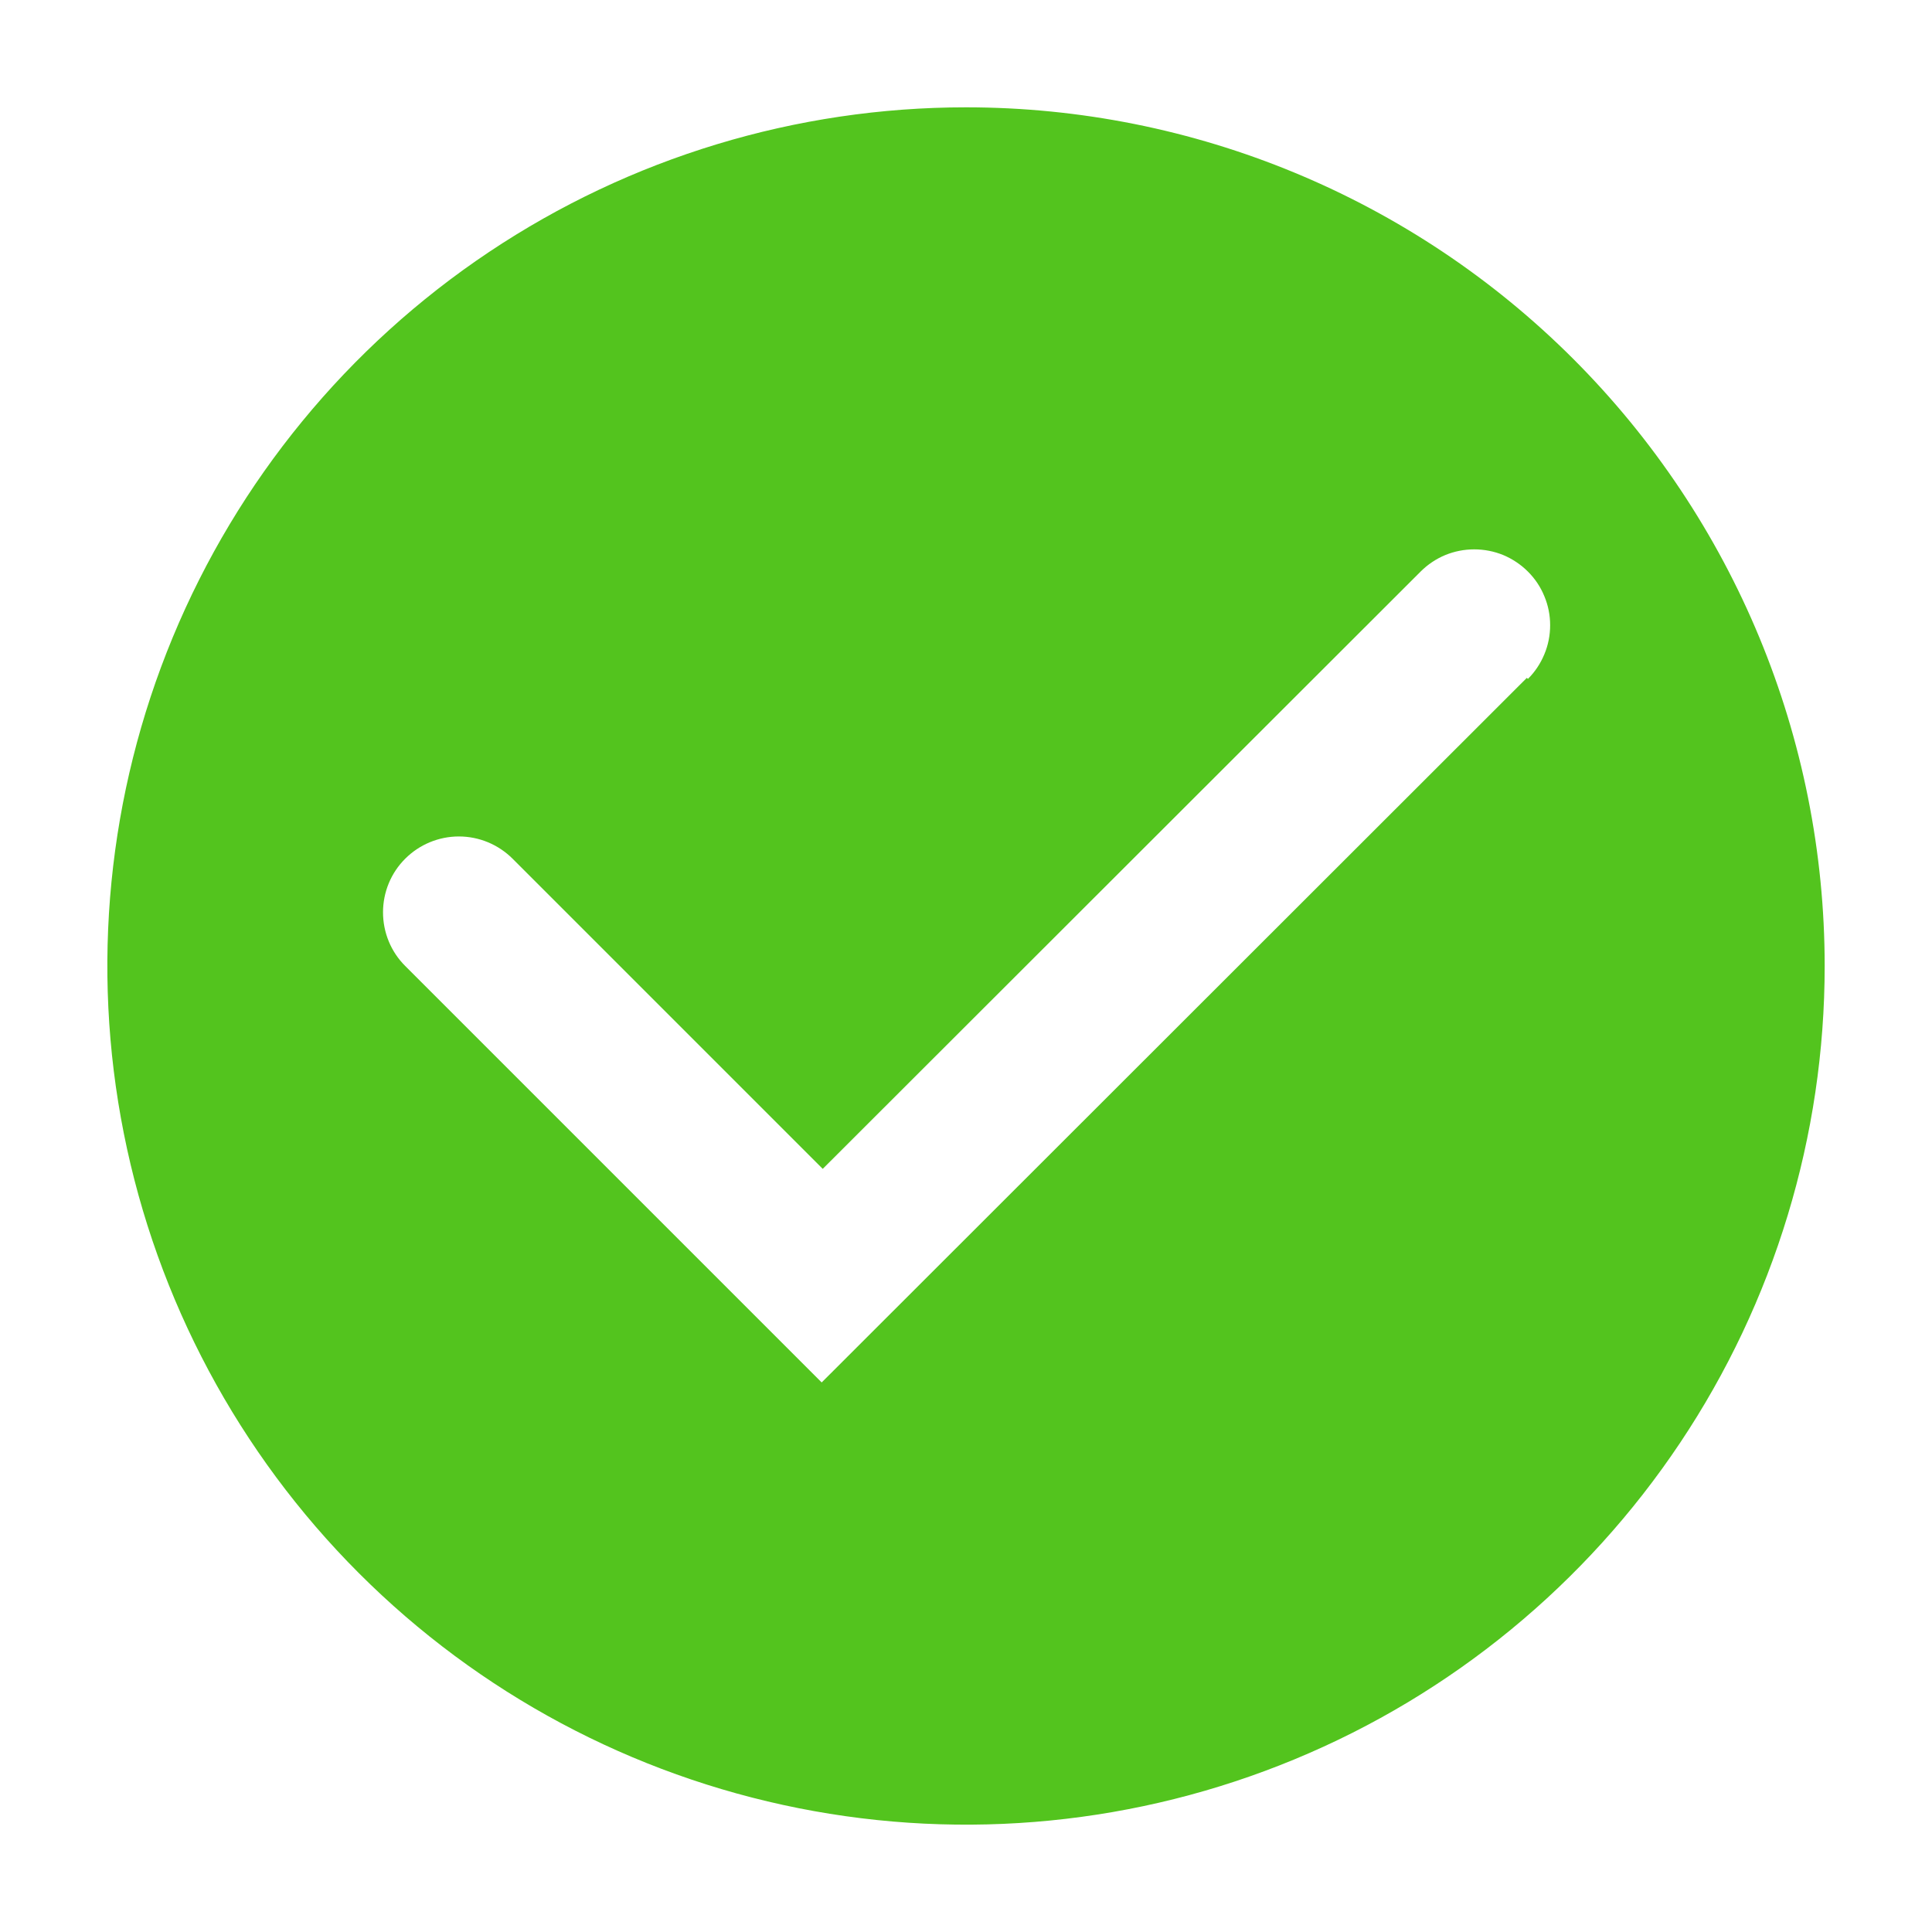 <svg width="20" height="20" viewBox="0 0 20 20" fill="none" xmlns="http://www.w3.org/2000/svg">
<path d="M10 1.111C8.242 1.111 6.524 1.632 5.062 2.609C3.6 3.586 2.461 4.974 1.788 6.598C1.115 8.223 0.939 10.01 1.282 11.734C1.625 13.458 2.472 15.042 3.715 16.285C4.958 17.529 6.542 18.375 8.266 18.718C9.99 19.061 11.778 18.885 13.402 18.212C15.026 17.54 16.414 16.4 17.391 14.938C18.368 13.477 18.889 11.758 18.889 10C18.889 7.642 17.953 5.382 16.286 3.715C14.619 2.048 12.358 1.111 10 1.111ZM15.806 7.017L8.506 14.311L4.195 10C4.047 9.853 3.965 9.653 3.965 9.444C3.965 9.236 4.047 9.036 4.195 8.889C4.342 8.742 4.542 8.659 4.75 8.659C4.959 8.659 5.158 8.742 5.306 8.889L8.517 12.1L14.706 5.917C14.779 5.844 14.865 5.786 14.961 5.746C15.056 5.707 15.158 5.687 15.261 5.687C15.364 5.687 15.467 5.707 15.562 5.746C15.657 5.786 15.744 5.844 15.817 5.917C15.89 5.99 15.948 6.076 15.987 6.172C16.027 6.267 16.047 6.369 16.047 6.472C16.047 6.575 16.027 6.678 15.987 6.773C15.948 6.868 15.89 6.955 15.817 7.028L15.806 7.017Z" fill="#53C41E"/>
</svg>
